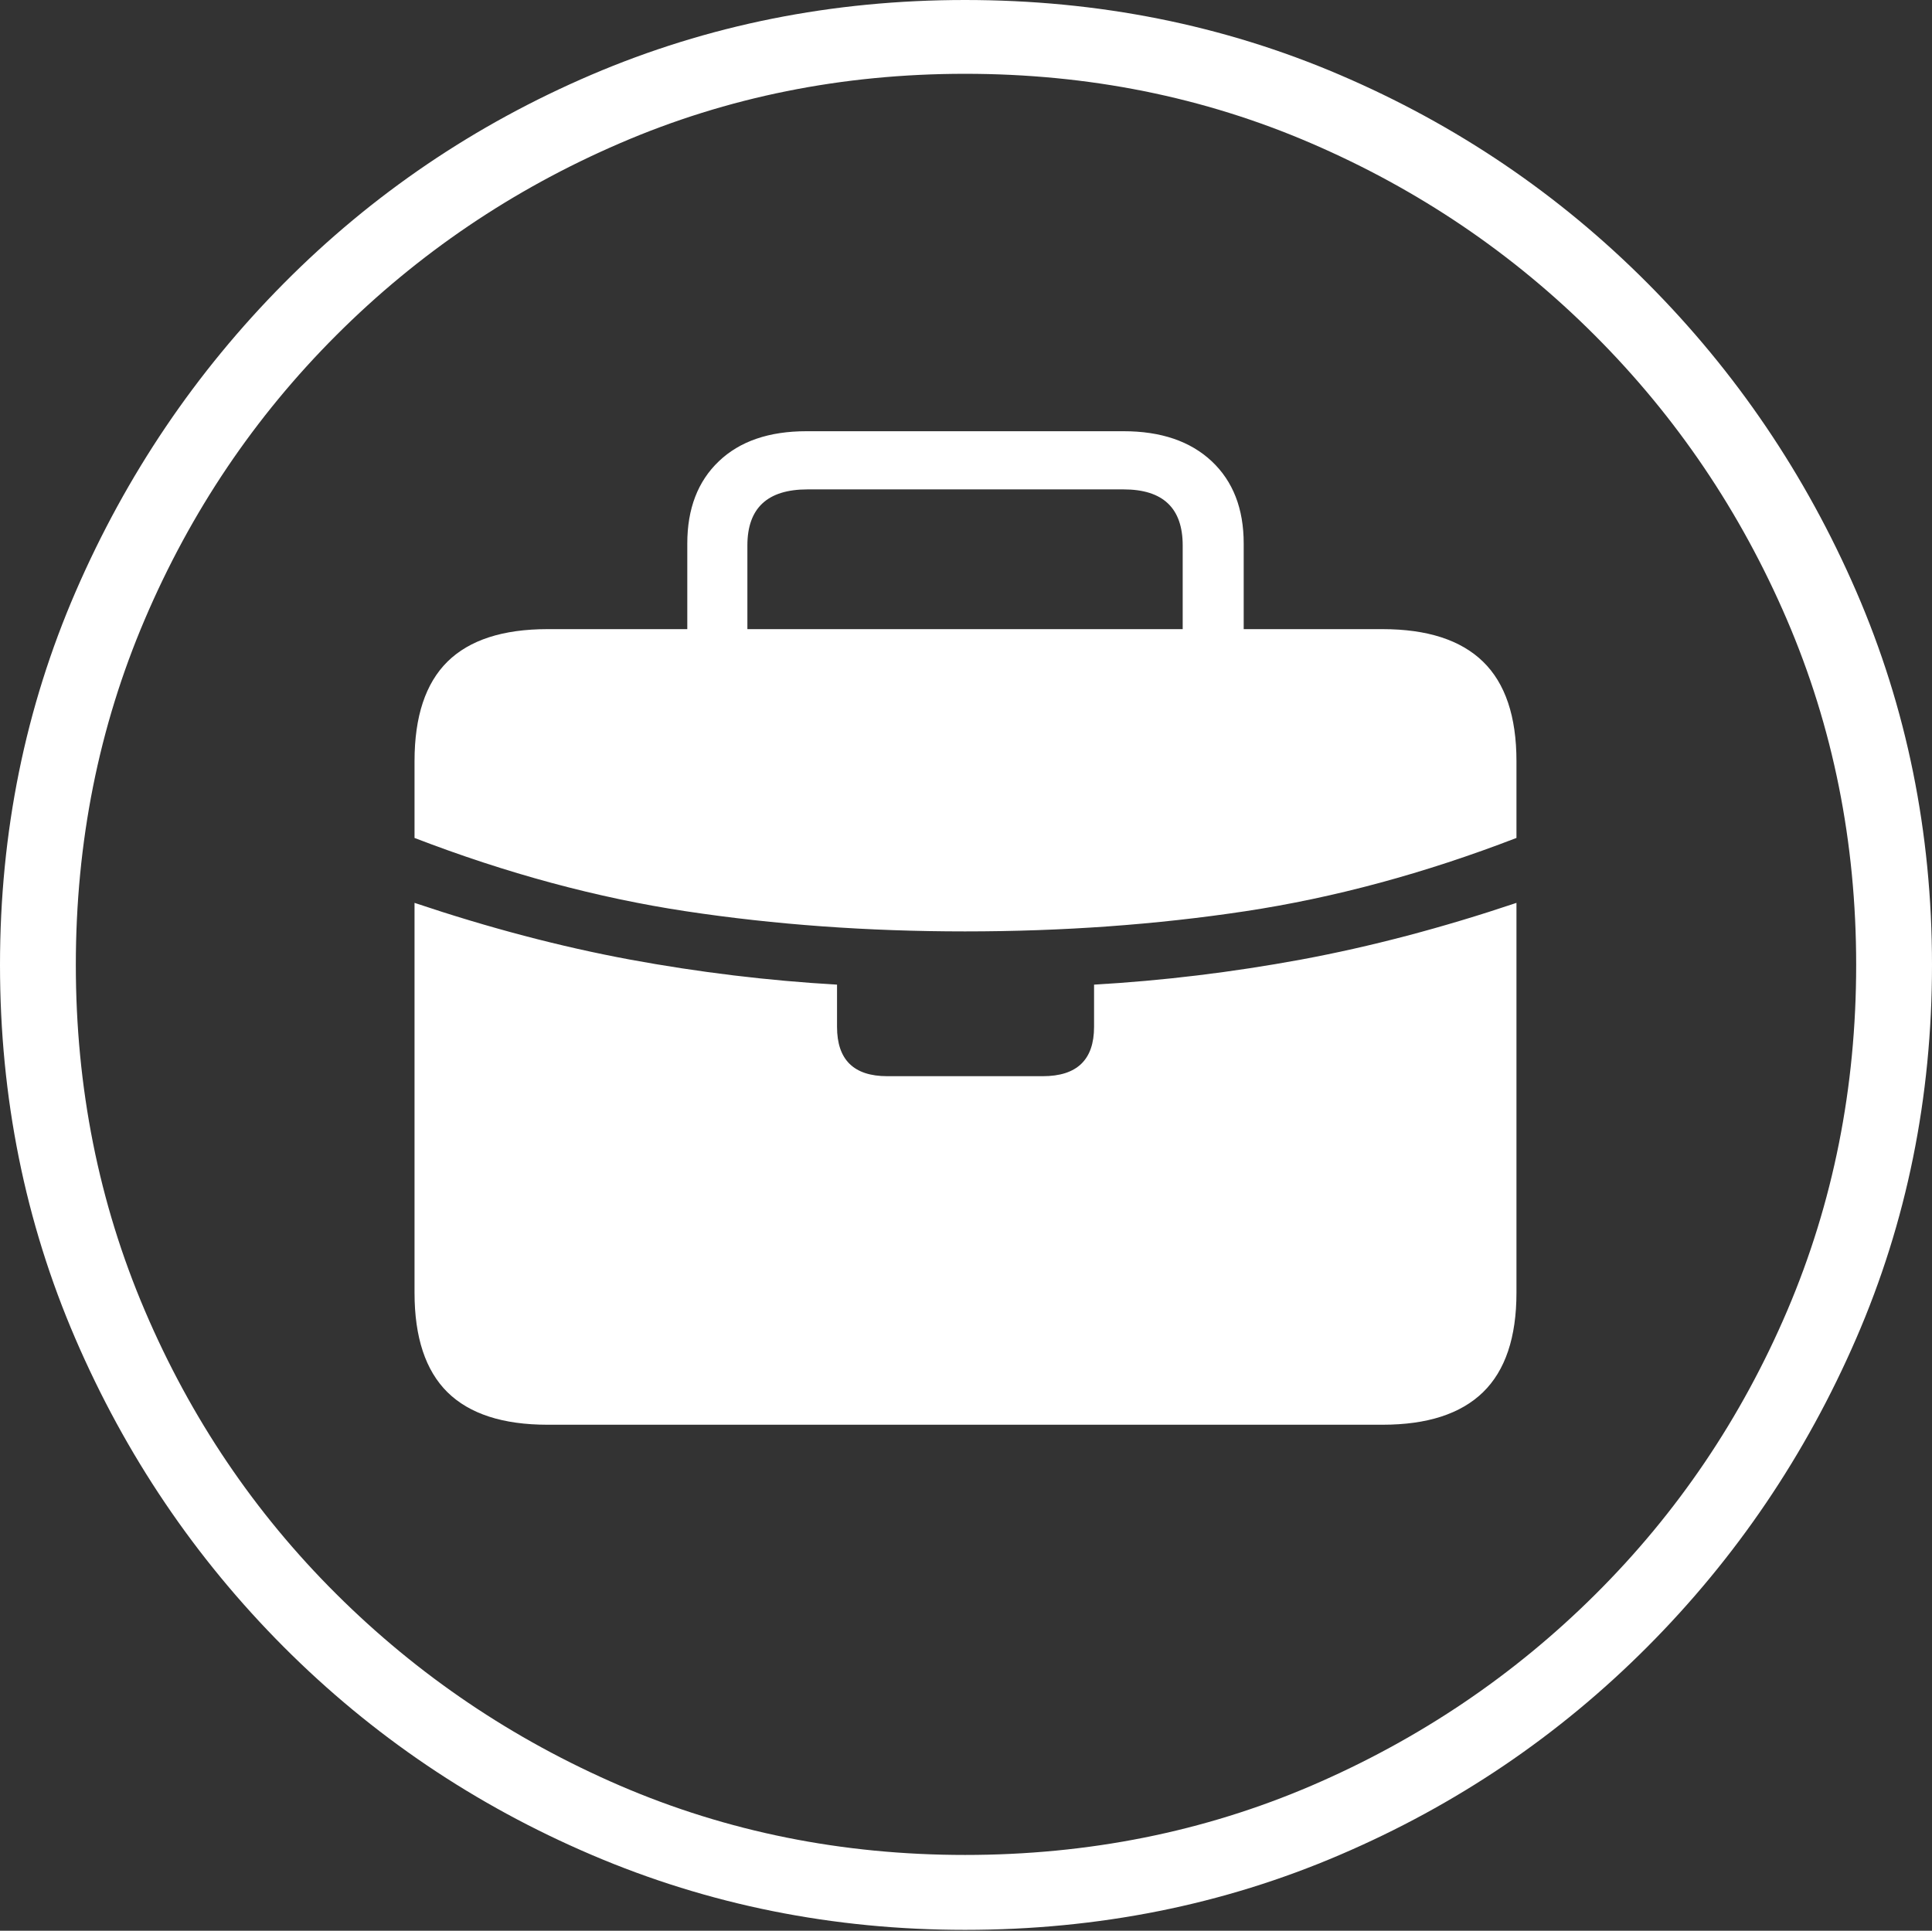 <?xml version="1.0" encoding="UTF-8"?>
<!--Generator: Apple Native CoreSVG 175-->
<!DOCTYPE svg
PUBLIC "-//W3C//DTD SVG 1.1//EN"
       "http://www.w3.org/Graphics/SVG/1.1/DTD/svg11.dtd">
<svg version="1.1" xmlns="http://www.w3.org/2000/svg" xmlns:xlink="http://www.w3.org/1999/xlink" width="19.16" height="19.15">
 <rect width="100%" height="100%" fill="#333333" stroke="none"/>
 <g>
  <rect height="19.15" opacity="0" width="19.16" x="0" y="0"/>
  <path d="M9.57 19.141Q11.553 19.141 13.286 18.398Q15.02 17.656 16.338 16.333Q17.656 15.01 18.408 13.276Q19.16 11.543 19.16 9.57Q19.16 7.598 18.408 5.864Q17.656 4.131 16.338 2.808Q15.02 1.484 13.286 0.742Q11.553 0 9.57 0Q7.598 0 5.864 0.742Q4.131 1.484 2.817 2.808Q1.504 4.131 0.752 5.864Q0 7.598 0 9.57Q0 11.543 0.747 13.276Q1.494 15.01 2.812 16.333Q4.131 17.656 5.869 18.398Q7.607 19.141 9.57 19.141ZM9.57 18.398Q7.744 18.398 6.147 17.71Q4.551 17.021 3.335 15.81Q2.119 14.6 1.436 12.998Q0.752 11.396 0.752 9.57Q0.752 7.744 1.436 6.143Q2.119 4.541 3.335 3.325Q4.551 2.109 6.147 1.421Q7.744 0.732 9.57 0.732Q11.406 0.732 13.003 1.421Q14.6 2.109 15.815 3.325Q17.031 4.541 17.72 6.143Q18.408 7.744 18.408 9.57Q18.408 11.396 17.725 12.998Q17.041 14.6 15.825 15.81Q14.609 17.021 13.008 17.71Q11.406 18.398 9.57 18.398ZM5.43 14.131L13.711 14.131Q14.375 14.131 14.707 13.809Q15.039 13.486 15.039 12.822L15.039 7.549Q15.039 6.885 14.707 6.562Q14.375 6.24 13.711 6.24L5.43 6.24Q4.766 6.24 4.438 6.562Q4.111 6.885 4.111 7.549L4.111 12.822Q4.111 13.486 4.438 13.809Q4.766 14.131 5.43 14.131ZM8.799 10.674Q8.301 10.674 8.301 10.185L8.301 9.766Q7.275 9.707 6.245 9.517Q5.215 9.326 4.111 8.955L4.111 8.311Q5.479 8.838 6.802 9.038Q8.125 9.238 9.57 9.238Q11.025 9.238 12.349 9.038Q13.672 8.838 15.039 8.311L15.039 8.955Q13.935 9.326 12.905 9.517Q11.875 9.707 10.85 9.766L10.85 10.185Q10.85 10.674 10.342 10.674ZM6.816 6.553L7.412 6.553L7.412 5.41Q7.412 4.854 8.008 4.854L11.143 4.854Q11.729 4.854 11.729 5.41L11.729 6.553L12.334 6.553L12.334 5.391Q12.334 4.873 12.017 4.575Q11.699 4.277 11.143 4.277L7.998 4.277Q7.441 4.277 7.129 4.575Q6.816 4.873 6.816 5.391Z" fill="#ffffff"/>
 </g>
</svg>
